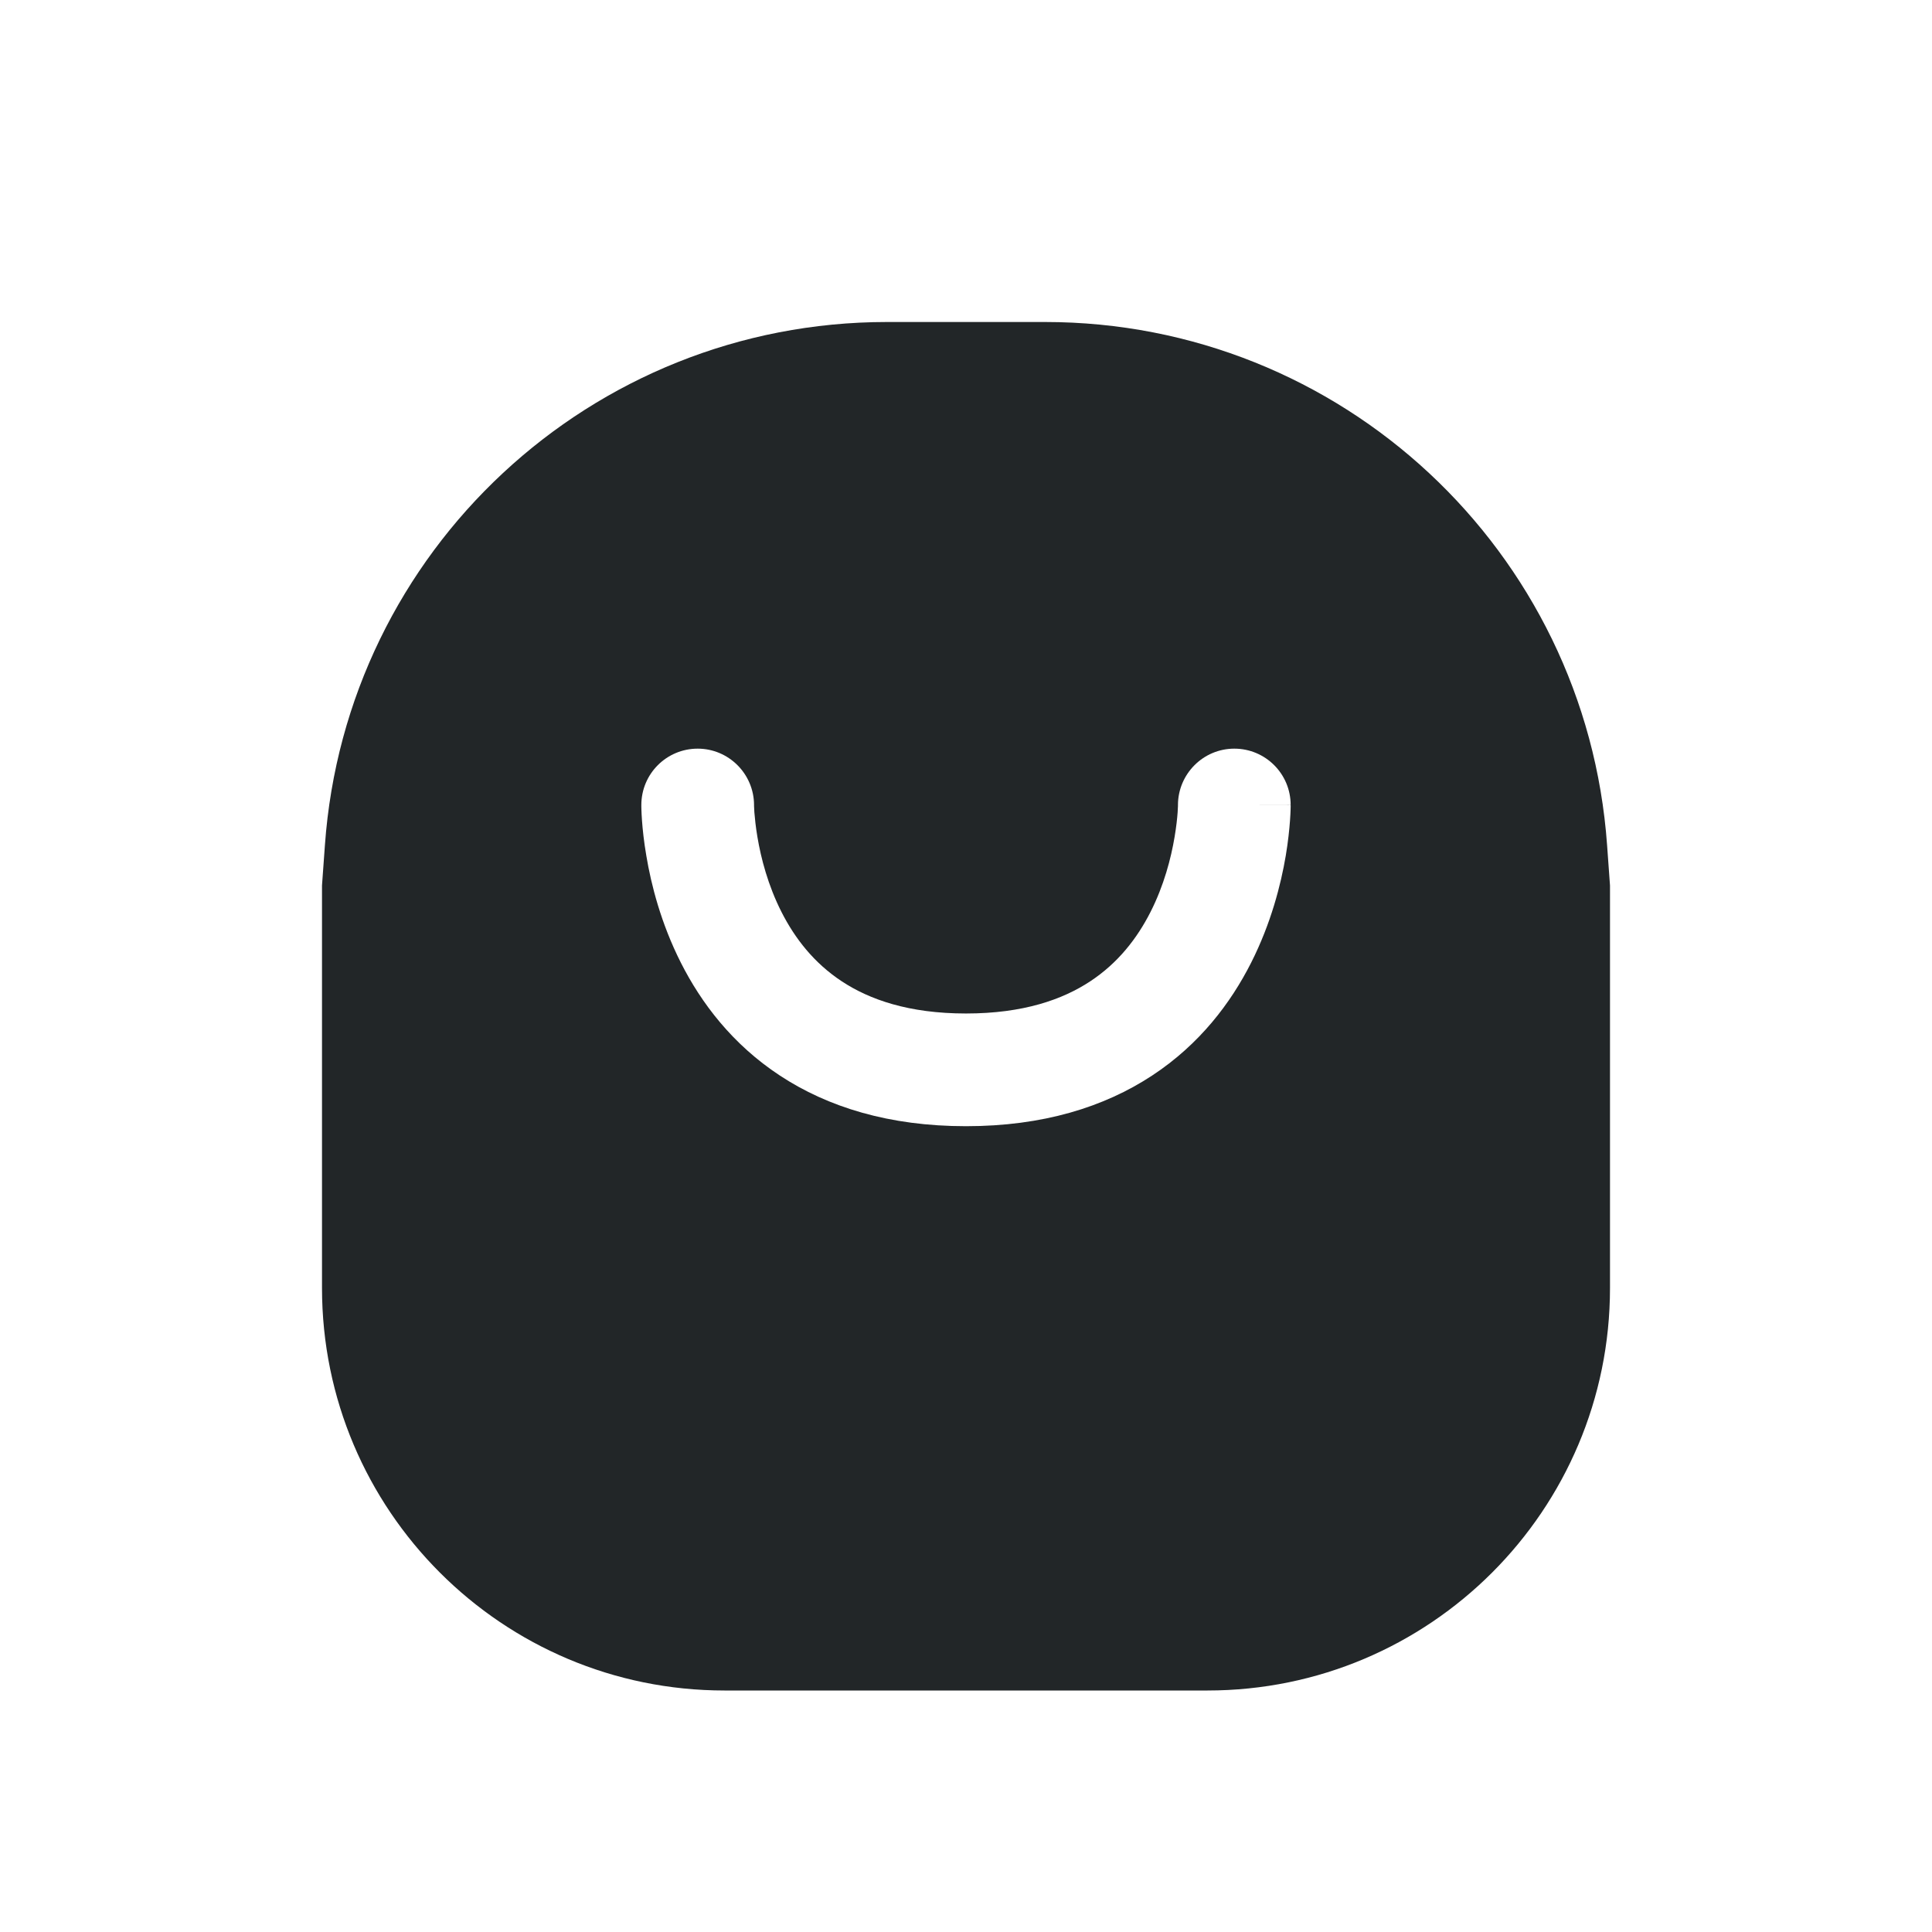 <svg width="24" height="24" viewBox="0 0 24 24" fill="none" xmlns="http://www.w3.org/2000/svg">
<path fill-rule="evenodd" clip-rule="evenodd" d="M15 21C17.761 21 20 18.761 20 16V11L19.964 10.501C19.703 6.838 16.655 4 12.982 4H11.018C7.345 4 4.297 6.838 4.036 10.501L4 11V16C4 18.761 6.239 21 9 21L15 21ZM14.633 9.998C14.633 9.998 14.633 9.998 14.633 9.999L14.633 10.013C14.632 10.029 14.631 10.055 14.629 10.091C14.624 10.162 14.613 10.268 14.591 10.398C14.547 10.66 14.46 10.998 14.292 11.329C14.126 11.656 13.888 11.964 13.542 12.191C13.201 12.416 12.713 12.59 12 12.59C11.287 12.59 10.8 12.416 10.458 12.191C10.112 11.964 9.874 11.656 9.708 11.329C9.54 10.998 9.453 10.66 9.409 10.398C9.387 10.268 9.377 10.162 9.371 10.091C9.369 10.055 9.368 10.029 9.367 10.013L9.367 9.998C9.365 9.613 9.052 9.3 8.667 9.3C8.28 9.3 7.967 9.613 7.967 10L8.667 10C7.967 10 7.967 10 7.967 10L7.967 10.002L7.967 10.003L7.967 10.008L7.967 10.021C7.967 10.031 7.967 10.044 7.968 10.061C7.969 10.093 7.971 10.137 7.975 10.192C7.983 10.301 7.998 10.451 8.029 10.631C8.088 10.986 8.21 11.469 8.459 11.961C8.71 12.457 9.096 12.972 9.688 13.361C10.284 13.753 11.046 13.99 12 13.99C12.954 13.99 13.716 13.753 14.312 13.361C14.904 12.972 15.29 12.457 15.541 11.961C15.79 11.469 15.912 10.986 15.972 10.631C16.002 10.452 16.017 10.301 16.025 10.192C16.029 10.137 16.031 10.093 16.032 10.061C16.033 10.044 16.033 10.031 16.033 10.021L16.033 10.008L16.033 10.003L16.033 10.002C16.033 10.001 16.033 10 15.333 10L16.033 10C16.033 9.613 15.72 9.3 15.333 9.3C14.948 9.3 14.635 9.613 14.633 9.998C14.633 9.998 14.633 9.997 14.633 9.998ZM14.633 9.999C14.633 9.999 14.633 9.999 14.633 9.999V9.999Z" fill="#222628"/>
</svg>
